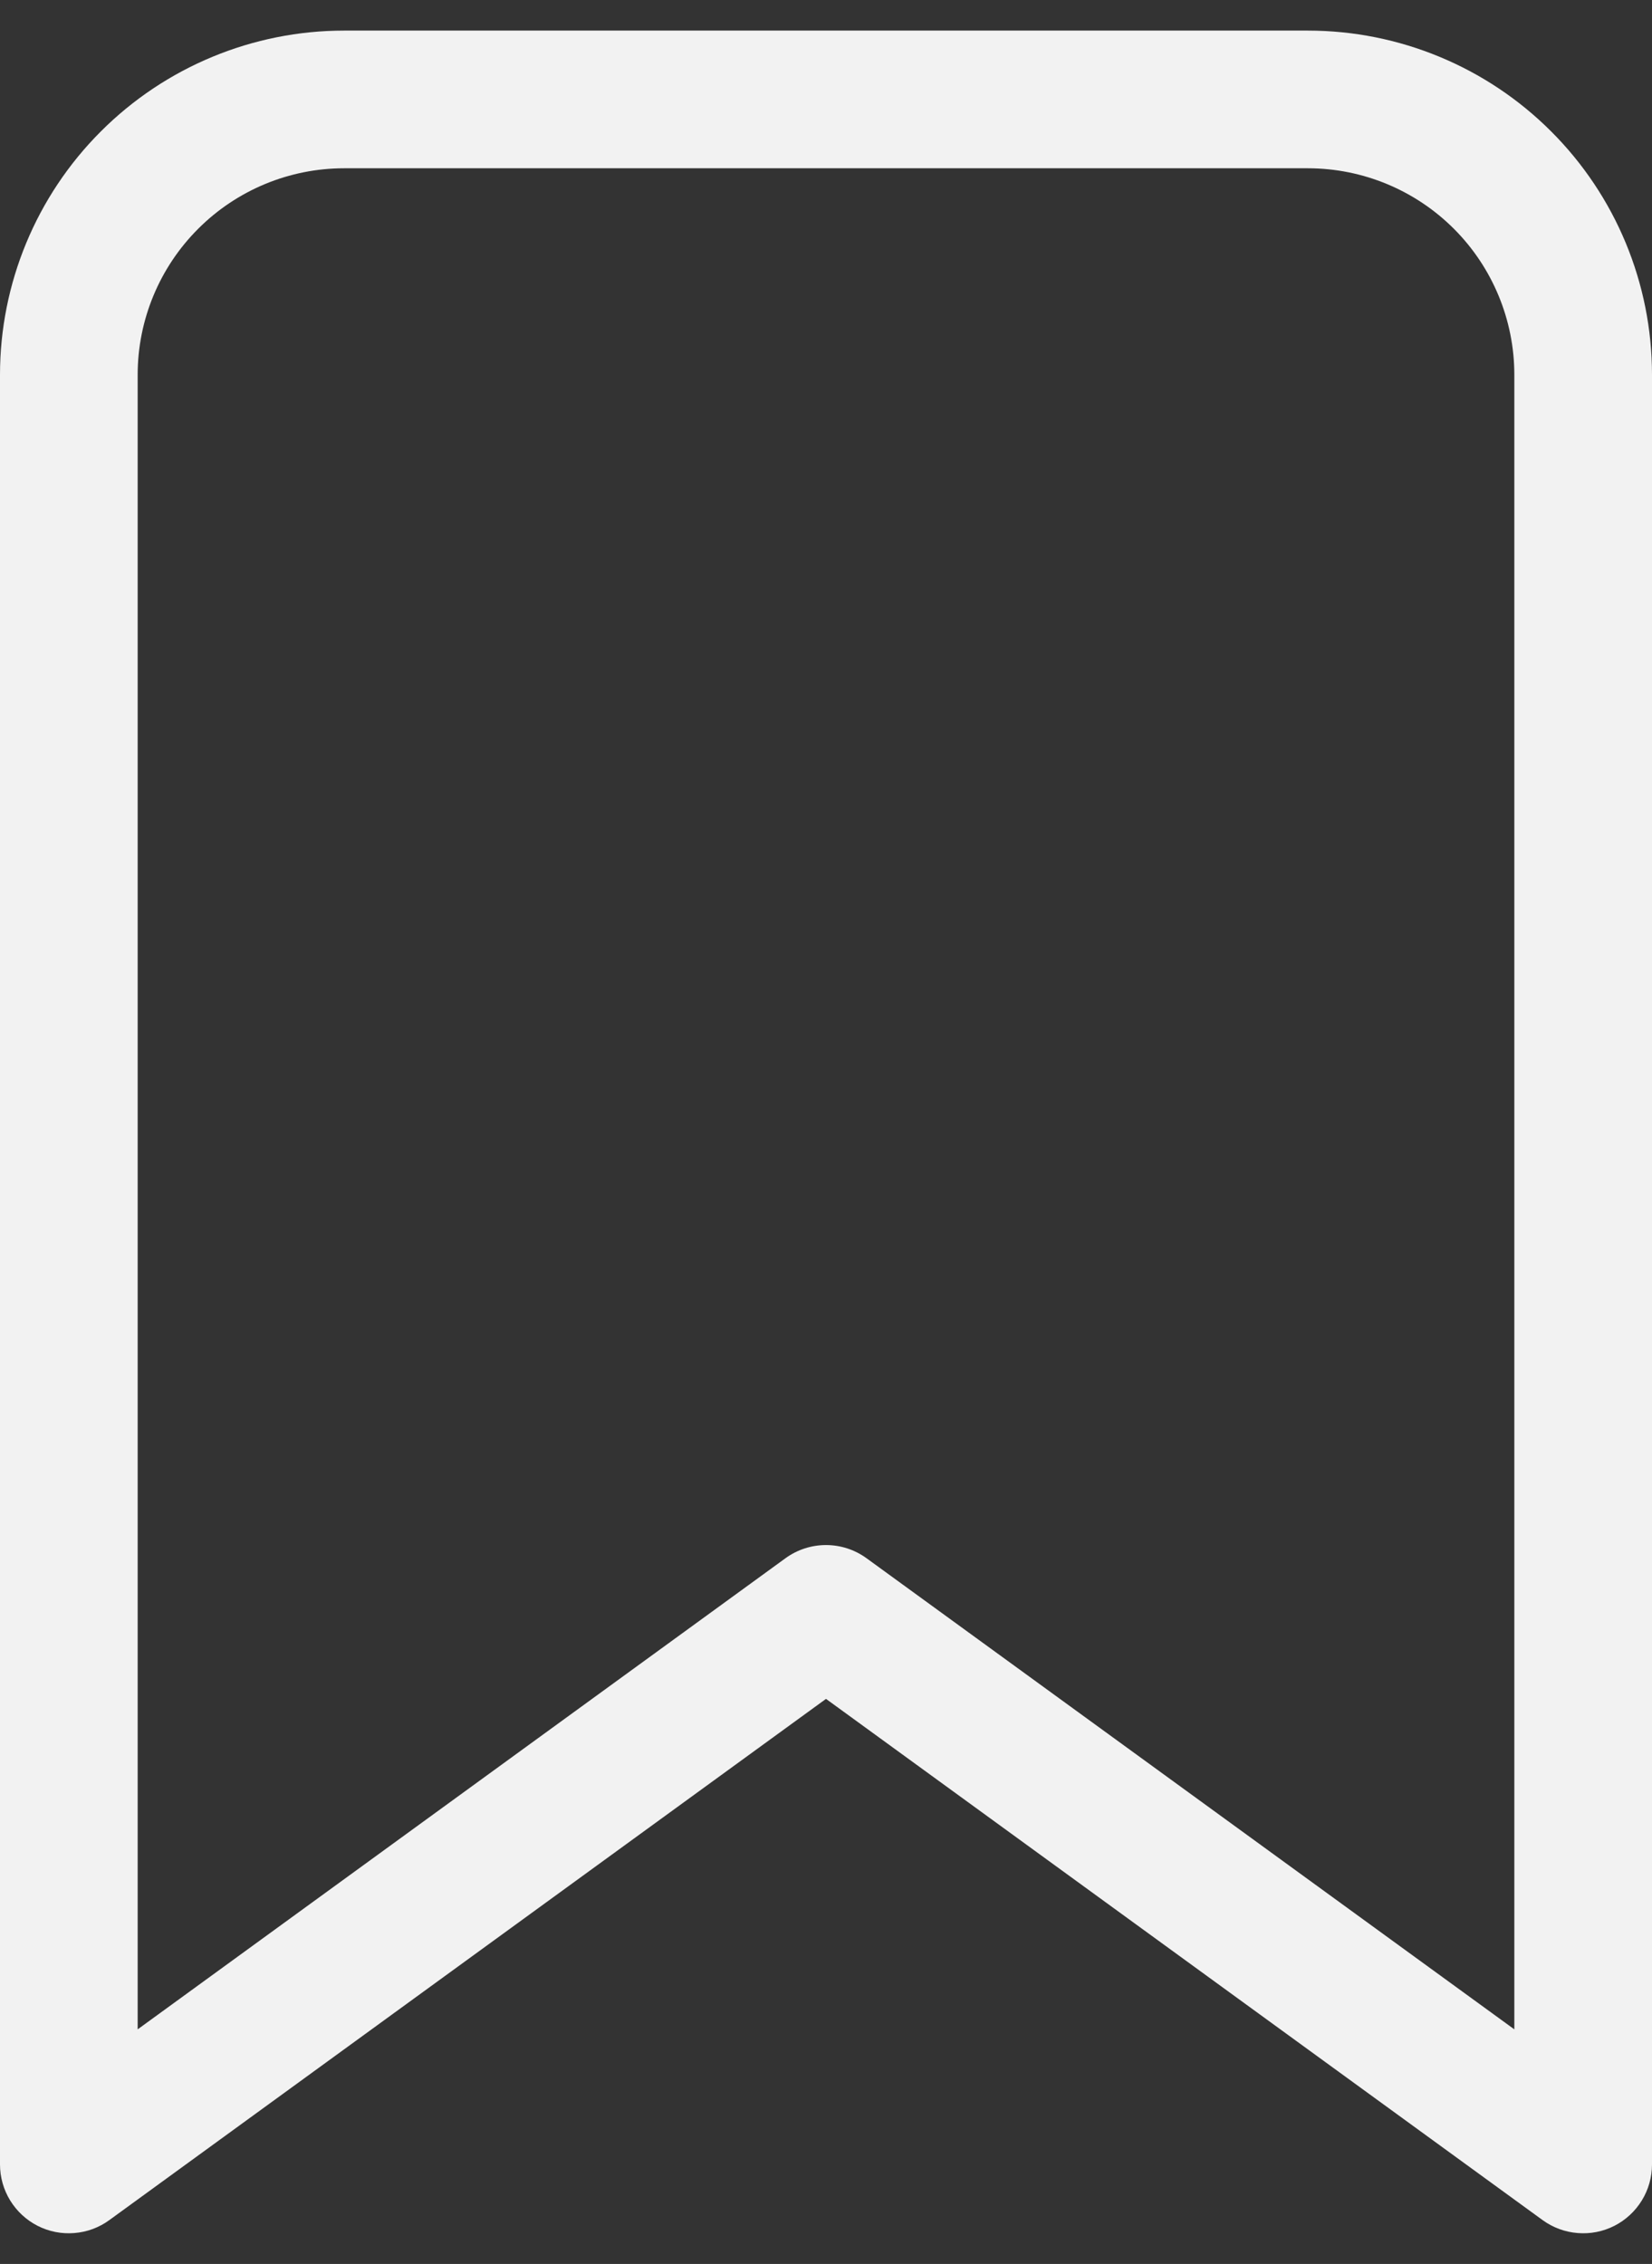 <svg width="27" height="37" viewBox="0 0 27 37" fill="none" xmlns="http://www.w3.org/2000/svg">
<rect x="0" y="0" width="27" height="37" fill="#333333" stroke="none"/>
<path d="M0 6.125C0 4.633 0.593 3.202 1.648 2.148C2.702 1.093 4.133 0.5 5.625 0.5H21.375C22.867 0.5 24.298 1.093 25.352 2.148C26.407 3.202 27 4.633 27 6.125V35.375C27 35.582 26.942 35.786 26.834 35.962C26.725 36.139 26.57 36.283 26.385 36.377C26.2 36.471 25.993 36.512 25.786 36.495C25.579 36.479 25.381 36.406 25.213 36.284L13.5 27.765L1.786 36.284C1.619 36.406 1.421 36.479 1.214 36.495C1.007 36.512 0.8 36.471 0.615 36.377C0.43 36.283 0.275 36.139 0.166 35.962C0.058 35.786 0 35.582 0 35.375V6.125ZM5.625 2.75C4.73 2.75 3.871 3.106 3.239 3.739C2.606 4.371 2.25 5.23 2.25 6.125V33.166L12.838 25.466C13.031 25.326 13.262 25.251 13.5 25.251C13.738 25.251 13.969 25.326 14.162 25.466L24.75 33.166V6.125C24.75 5.23 24.394 4.371 23.762 3.739C23.129 3.106 22.27 2.75 21.375 2.75H5.625Z" fill="#F2F2F2"/>
</svg>
